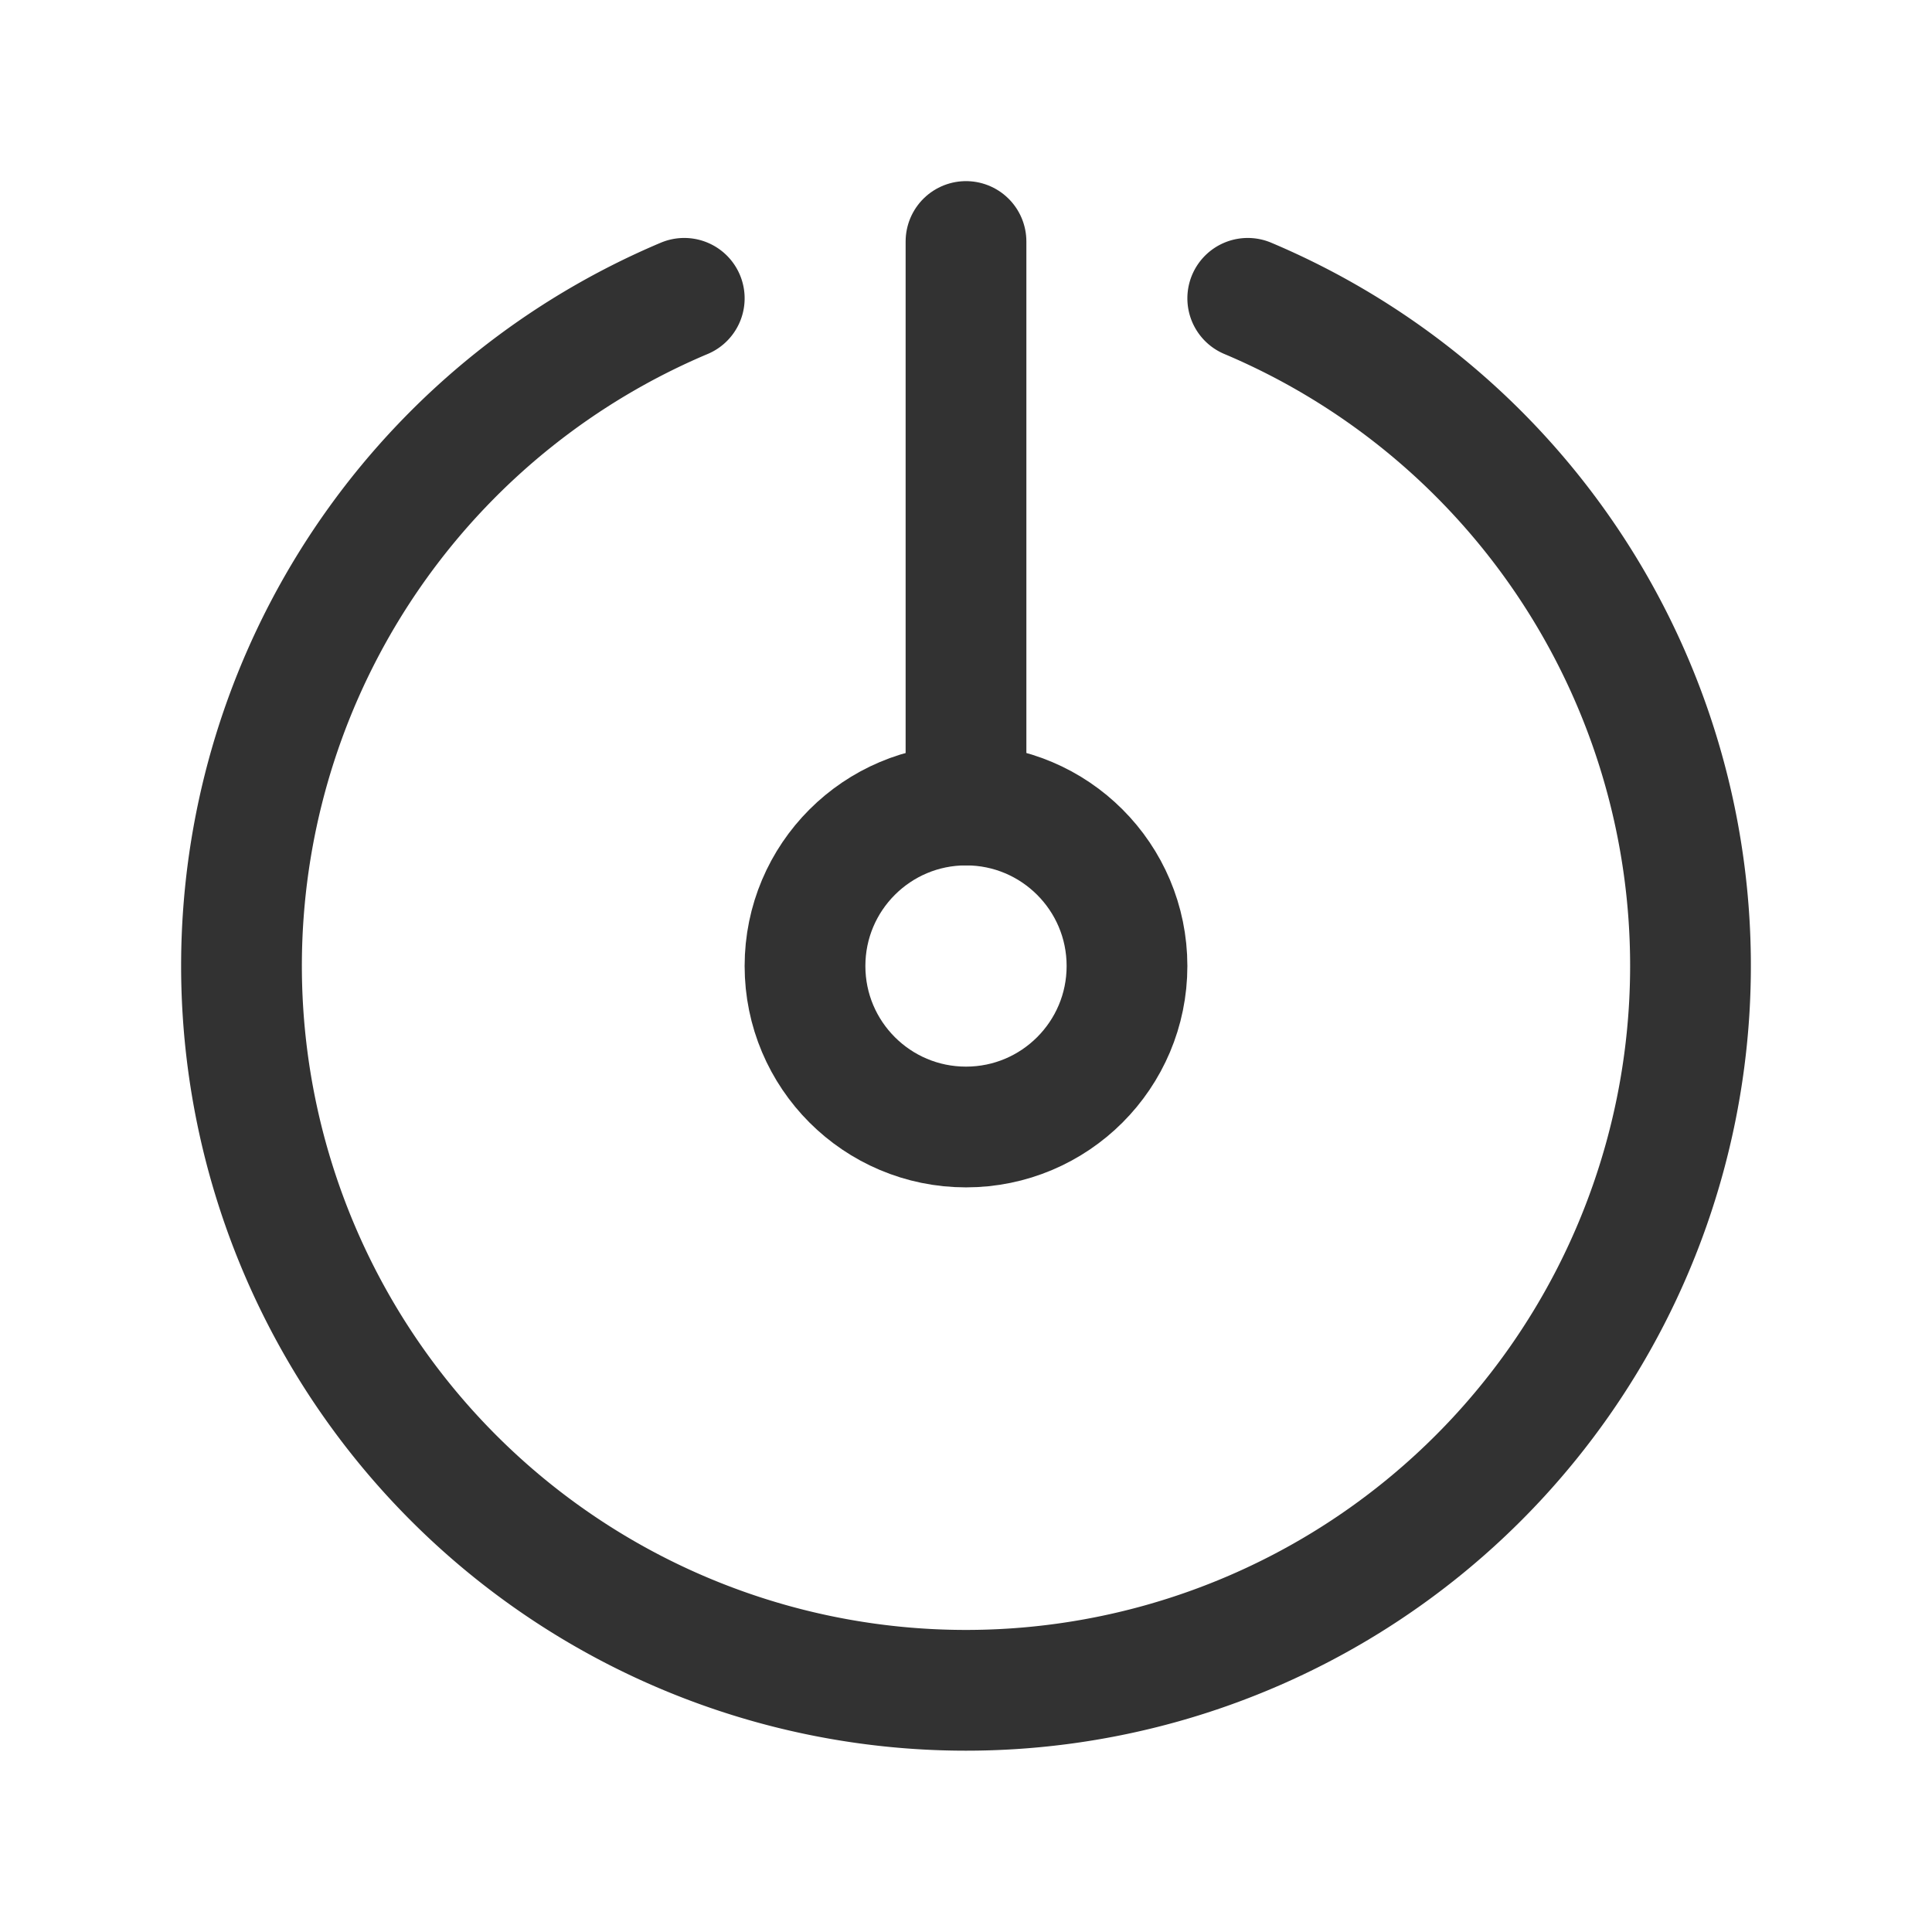 <svg id="Layer_3" data-name="Layer 3" xmlns="http://www.w3.org/2000/svg" viewBox="0 0 24 24"><g id="Layer_22" data-name="Layer 22"><line x1="12" y1="10" x2="12" y2="3" fill="none" stroke="#323232" stroke-linecap="round" stroke-linejoin="round" stroke-width="1.5"/><circle cx="12" cy="12" r="2" fill="none" stroke="#323232" stroke-linecap="round" stroke-linejoin="round" stroke-width="1.5"/></g><path d="M8.5,3.706a9,9,0,1,0,7-0" fill="none" stroke="#323232" stroke-linecap="round" stroke-linejoin="round" stroke-width="1.5"/><path d="M0,0H24V24H0Z" fill="none"/></svg>